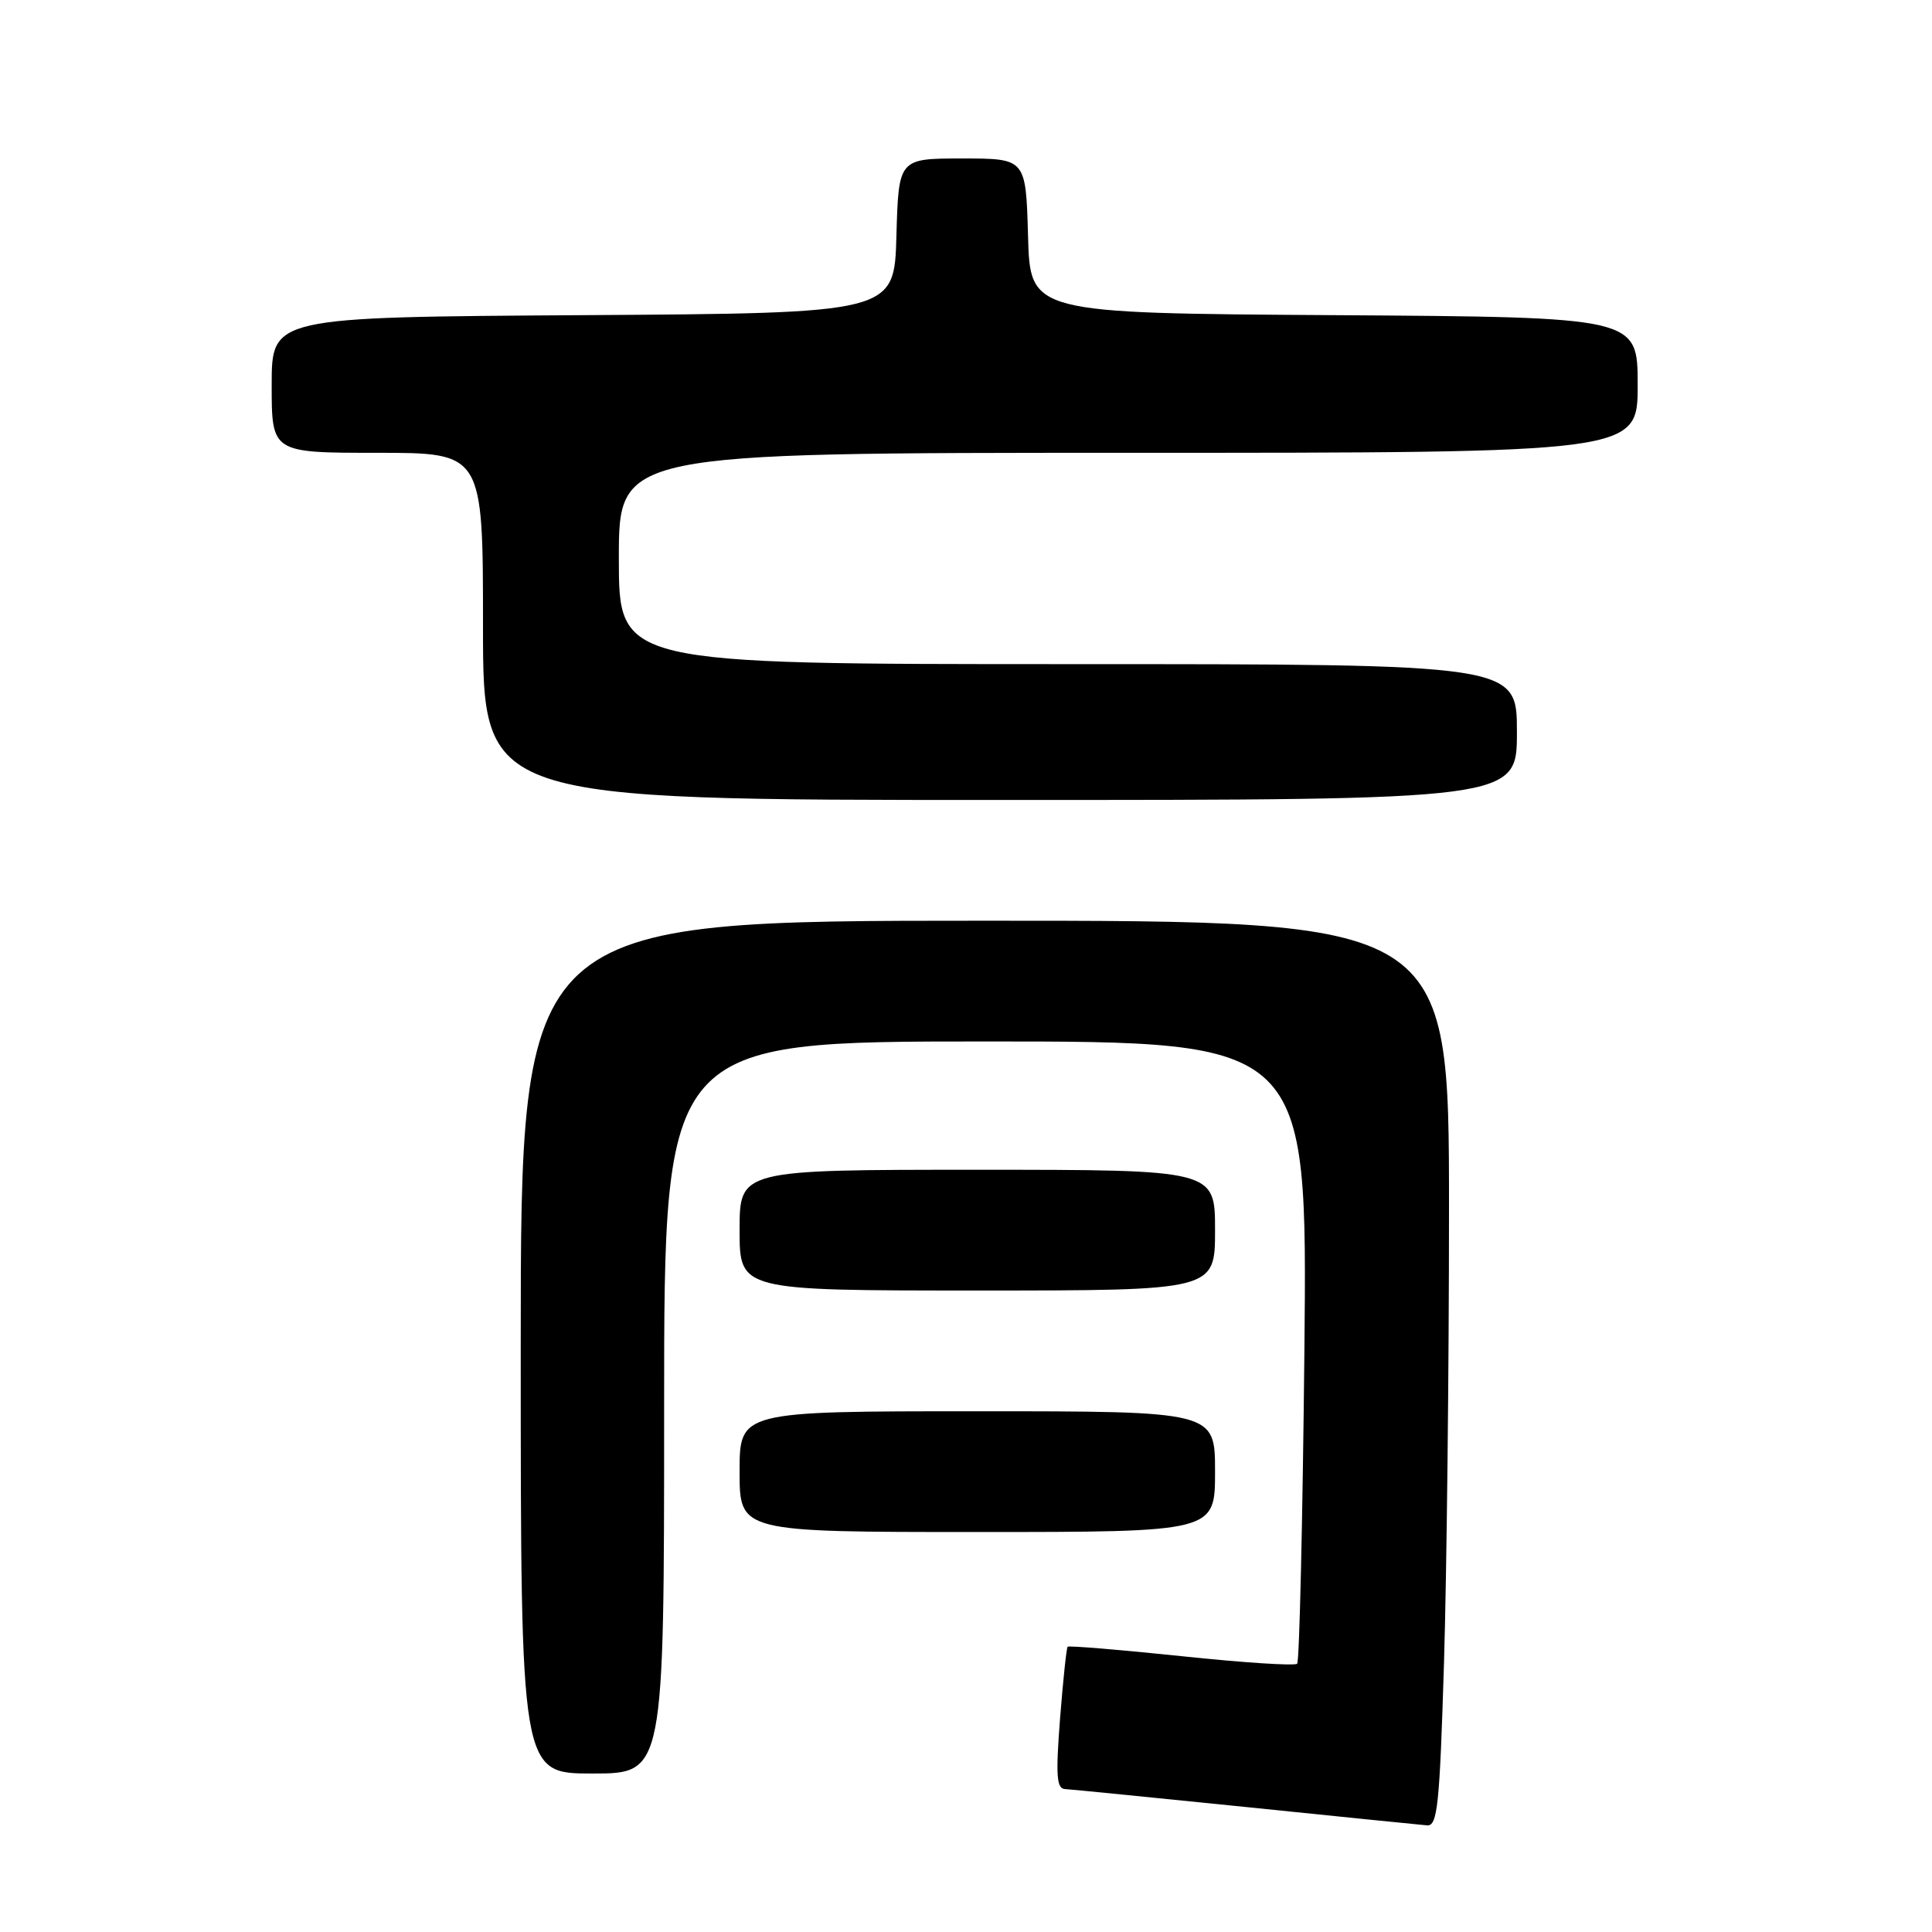 <?xml version="1.0" encoding="UTF-8" standalone="no"?>
<!DOCTYPE svg PUBLIC "-//W3C//DTD SVG 1.1//EN" "http://www.w3.org/Graphics/SVG/1.1/DTD/svg11.dtd" >
<svg xmlns="http://www.w3.org/2000/svg" xmlns:xlink="http://www.w3.org/1999/xlink" version="1.1" viewBox="0 0 256 256">
 <g >
 <path fill="currentColor"
d=" M 191.34 220.25 C 191.70 208.29 192.00 181.29 192.00 160.25 C 192.00 122.00 192.00 122.00 130.50 122.00 C 69.00 122.00 69.00 122.00 69.00 178.50 C 69.00 235.00 69.00 235.00 78.50 235.00 C 88.00 235.00 88.00 235.00 88.00 186.50 C 88.00 138.00 88.00 138.00 130.62 138.00 C 173.24 138.00 173.24 138.00 172.84 178.95 C 172.61 201.47 172.18 220.15 171.88 220.45 C 171.58 220.76 164.67 220.31 156.55 219.45 C 148.42 218.60 141.63 218.04 141.47 218.20 C 141.31 218.37 140.86 222.66 140.46 227.75 C 139.88 235.28 140.00 237.01 141.12 237.06 C 141.88 237.10 152.62 238.17 165.00 239.43 C 177.38 240.70 188.22 241.80 189.09 241.87 C 190.48 241.98 190.76 239.27 191.34 220.25 Z  M 161.00 195.00 C 161.00 187.00 161.00 187.00 129.50 187.00 C 98.00 187.00 98.00 187.00 98.00 195.00 C 98.00 203.00 98.00 203.00 129.50 203.00 C 161.00 203.00 161.00 203.00 161.00 195.00 Z  M 161.00 163.00 C 161.00 155.00 161.00 155.00 129.50 155.00 C 98.00 155.00 98.00 155.00 98.00 163.00 C 98.00 171.00 98.00 171.00 129.50 171.00 C 161.00 171.00 161.00 171.00 161.00 163.00 Z  M 201.00 97.00 C 201.00 88.00 201.00 88.00 141.50 88.00 C 82.00 88.00 82.00 88.00 82.00 74.00 C 82.00 60.00 82.00 60.00 149.50 60.00 C 217.00 60.00 217.00 60.00 217.00 51.01 C 217.00 42.02 217.00 42.02 176.75 41.76 C 136.50 41.50 136.50 41.50 136.22 31.25 C 135.93 21.00 135.93 21.00 127.50 21.00 C 119.07 21.00 119.07 21.00 118.78 31.25 C 118.50 41.50 118.50 41.50 77.25 41.76 C 36.00 42.02 36.00 42.02 36.00 51.01 C 36.00 60.00 36.00 60.00 50.00 60.00 C 64.00 60.00 64.00 60.00 64.00 83.00 C 64.00 106.00 64.00 106.00 132.50 106.00 C 201.00 106.00 201.00 106.00 201.00 97.00 Z "/>
</g>
</svg>